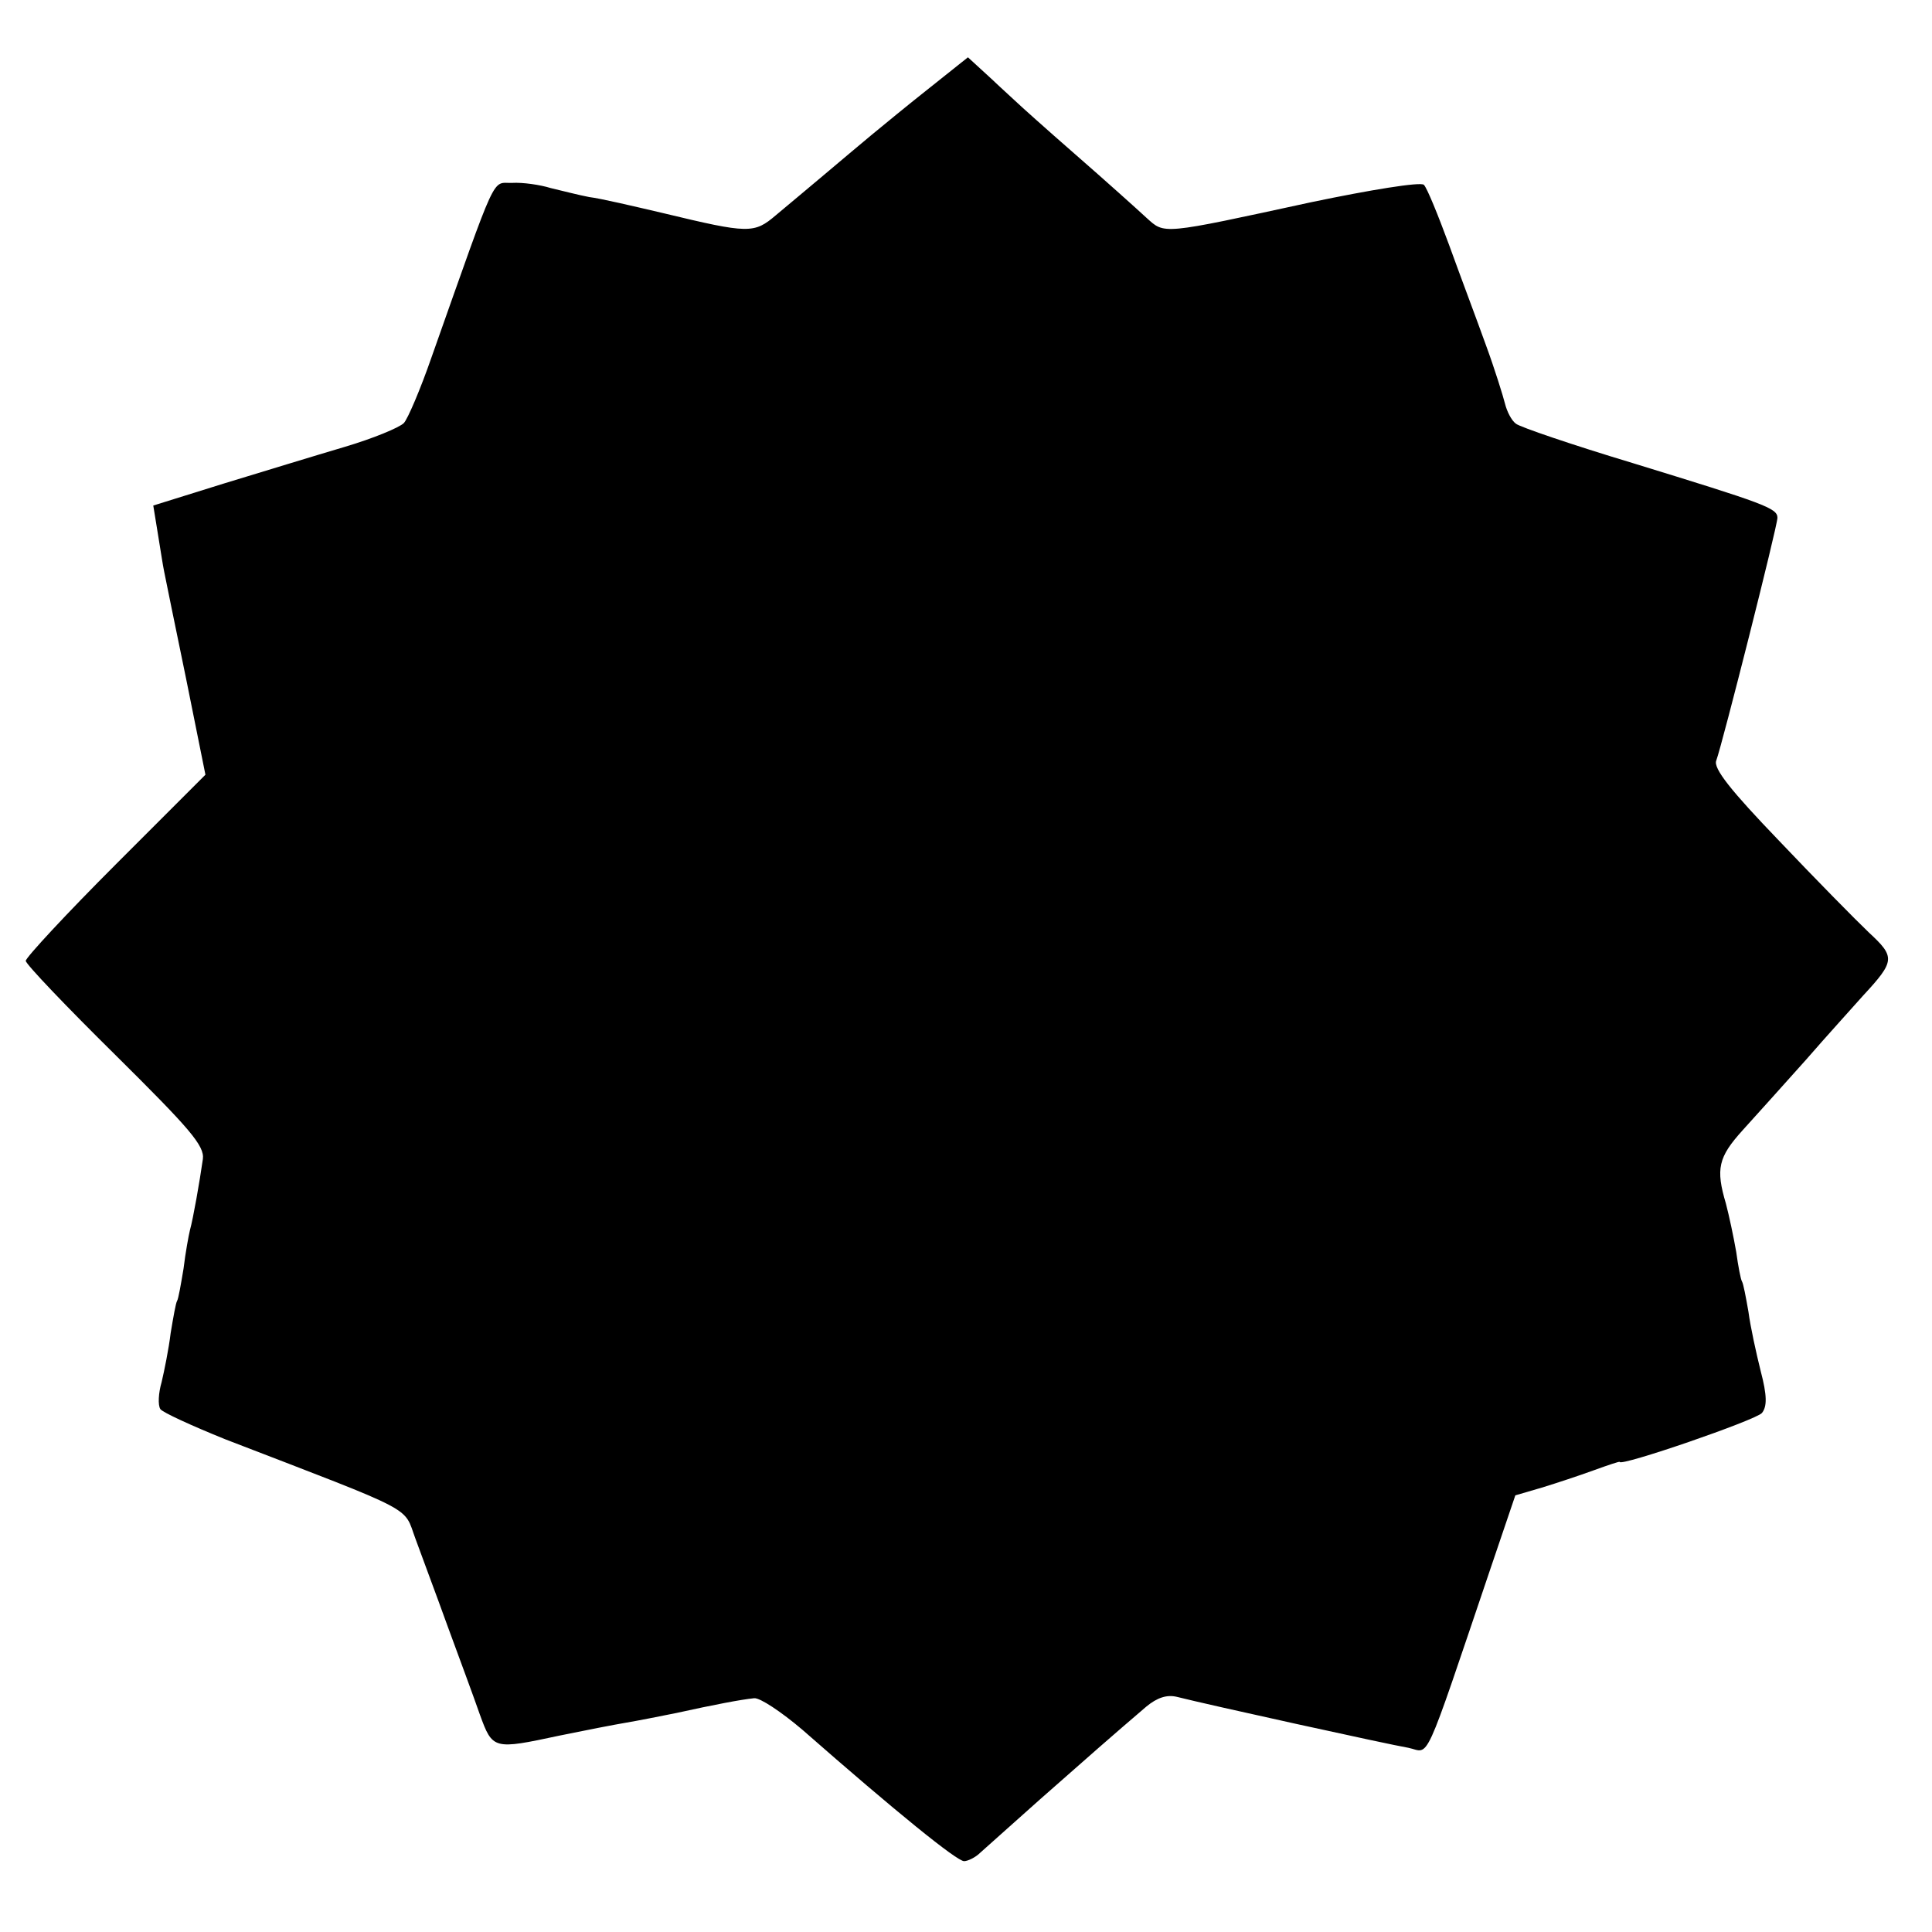 <?xml version="1.0" standalone="no"?>
<!DOCTYPE svg PUBLIC "-//W3C//DTD SVG 20010904//EN"
 "http://www.w3.org/TR/2001/REC-SVG-20010904/DTD/svg10.dtd">
<svg version="1.0" xmlns="http://www.w3.org/2000/svg"
 width="300pt" height="300pt" viewBox="0 0 300 300"
 preserveAspectRatio="xMidYMid meet">
<g transform="translate(0,300) scale(0.1,-0.1)"
fill="#000000" stroke="none">
<path d="M1444 2864 c-33 -26 -73 -59 -90 -73 -17 -14 -50 -42 -75 -63 -24
-20 -57 -48 -74 -62 -34 -29 -42 -29 -175 3 -47 11 -98 23 -115 25 -16 3 -43
10 -60 14 -16 5 -43 9 -60 8 -32 -1 -21 23 -125 -271 -17 -49 -37 -96 -43
-102 -7 -7 -48 -24 -92 -37 -44 -13 -129 -39 -188 -57 l-109 -34 7 -43 c4 -24
8 -51 10 -60 2 -10 17 -84 34 -166 l30 -149 -139 -139 c-77 -77 -140 -145
-140 -150 0 -5 63 -71 139 -146 115 -114 139 -141 136 -162 -5 -35 -15 -92
-20 -110 -2 -8 -7 -35 -10 -60 -4 -24 -8 -47 -10 -50 -2 -3 -6 -26 -10 -50 -3
-25 -10 -59 -14 -76 -5 -17 -6 -36 -2 -42 3 -5 49 -26 101 -47 301 -116 276
-103 295 -154 9 -25 32 -86 50 -136 18 -49 41 -111 50 -137 20 -55 21 -55 124
-33 39 8 85 17 103 20 18 3 53 10 78 15 59 13 101 21 121 23 9 1 42 -21 75
-49 147 -129 240 -204 251 -204 6 0 18 6 25 13 7 6 49 44 93 83 76 67 110 97
165 144 17 14 32 19 48 15 47 -12 329 -74 359 -79 34 -7 21 -36 128 280 l38
112 41 12 c23 7 59 19 81 27 22 8 40 14 40 13 0 -8 212 65 221 76 8 10 8 27
-2 65 -7 28 -16 69 -19 92 -4 23 -8 44 -10 47 -2 3 -6 24 -9 46 -4 23 -11 56
-16 75 -16 54 -12 72 26 114 20 22 64 71 98 109 33 38 74 83 89 100 50 54 50
60 9 98 -20 19 -83 83 -140 143 -74 77 -102 112 -97 124 9 24 95 364 95 377 0
15 -20 22 -225 85 -93 28 -175 56 -181 61 -7 5 -14 19 -17 31 -3 12 -16 54
-30 92 -14 39 -40 108 -57 155 -17 46 -34 88 -39 93 -5 5 -84 -8 -175 -27
-235 -51 -227 -50 -256 -24 -14 13 -63 57 -110 98 -47 41 -87 77 -90 80 -3 3
-22 20 -41 38 l-36 33 -59 -47z"/>
</g>
</svg>

